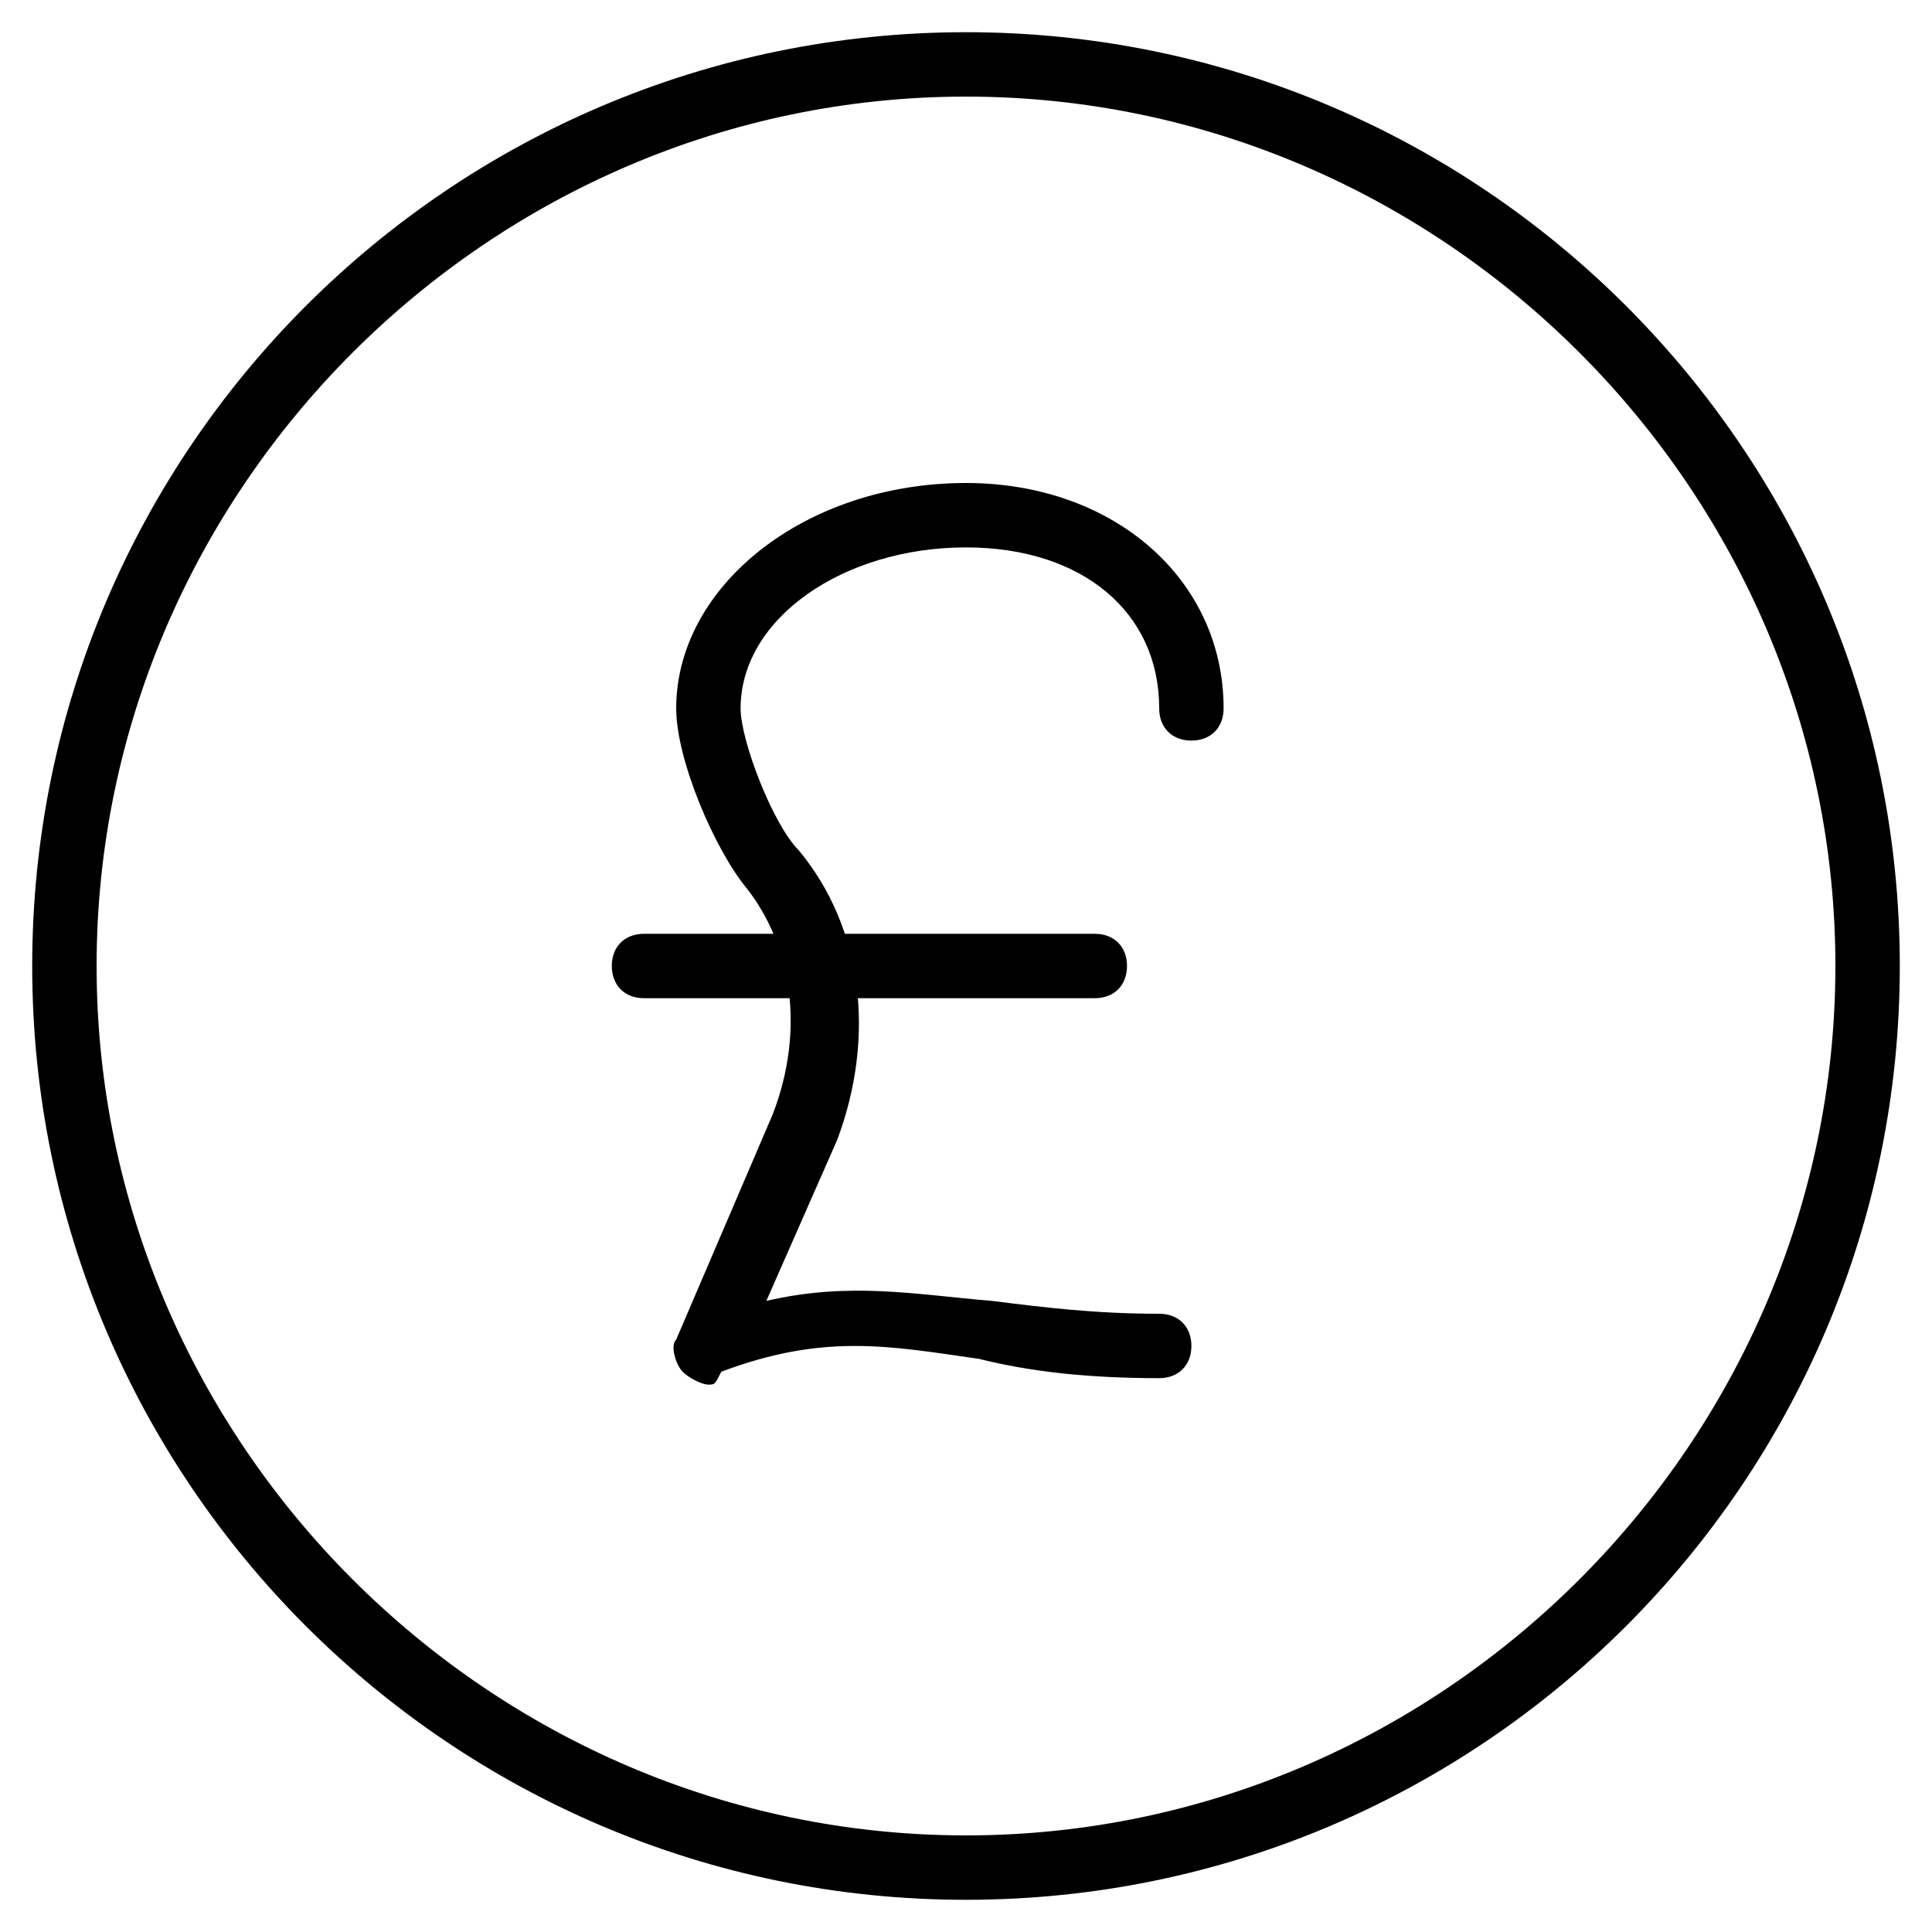 <?xml version="1.0" encoding="utf-8"?>
<!-- Generator: Adobe Illustrator 19.0.0, SVG Export Plug-In . SVG Version: 6.00 Build 0)  -->
<svg version="1.1" id="Layer_1" xmlns="http://www.w3.org/2000/svg" xmlns:xlink="http://www.w3.org/1999/xlink" x="0px" y="0px"
	 viewBox="0 0 30 30" style="enable-background:new 0 0 30 30;" xml:space="preserve">
<g>
	<g>
		<path d="M11,21.5c-0.1,0-0.3-0.1-0.4-0.2c-0.1-0.1-0.2-0.4-0.1-0.5l1.5-3.5c0.5-1.3,0.3-2.6-0.4-3.5c-0.5-0.6-1.1-2-1.1-2.8
			c0-1.9,2-3.5,4.5-3.5c2.3,0,4,1.5,4,3.5c0,0.3-0.2,0.5-0.5,0.5S18,11.3,18,11c0-1.5-1.2-2.5-3-2.5c-1.9,0-3.5,1.1-3.5,2.5
			c0,0.5,0.5,1.8,0.9,2.2c1,1.2,1.2,2.9,0.6,4.5l-1.1,2.5c1.3-0.3,2.3-0.1,3.5,0c0.8,0.1,1.6,0.2,2.6,0.2c0.3,0,0.5,0.2,0.5,0.5
			s-0.2,0.5-0.5,0.5c-1.1,0-2-0.1-2.8-0.3c-1.4-0.2-2.4-0.4-4,0.2C11.1,21.5,11.1,21.5,11,21.5z"/>
	</g>
	<g>
		<path d="M17,15.5h-7c-0.3,0-0.5-0.2-0.5-0.5s0.2-0.5,0.5-0.5h7c0.3,0,0.5,0.2,0.5,0.5S17.3,15.5,17,15.5z"/>
	</g>
	<g>
		<path d="M15,29.5C7,29.5,0.5,23,0.5,15S7,0.5,15,0.5S29.5,7,29.5,15S23,29.5,15,29.5z M15,1.5C7.6,1.5,1.5,7.6,1.5,15
			S7.6,28.5,15,28.5S28.5,22.4,28.5,15S22.4,1.5,15,1.5z"/>
	</g>
</g>
</svg>
